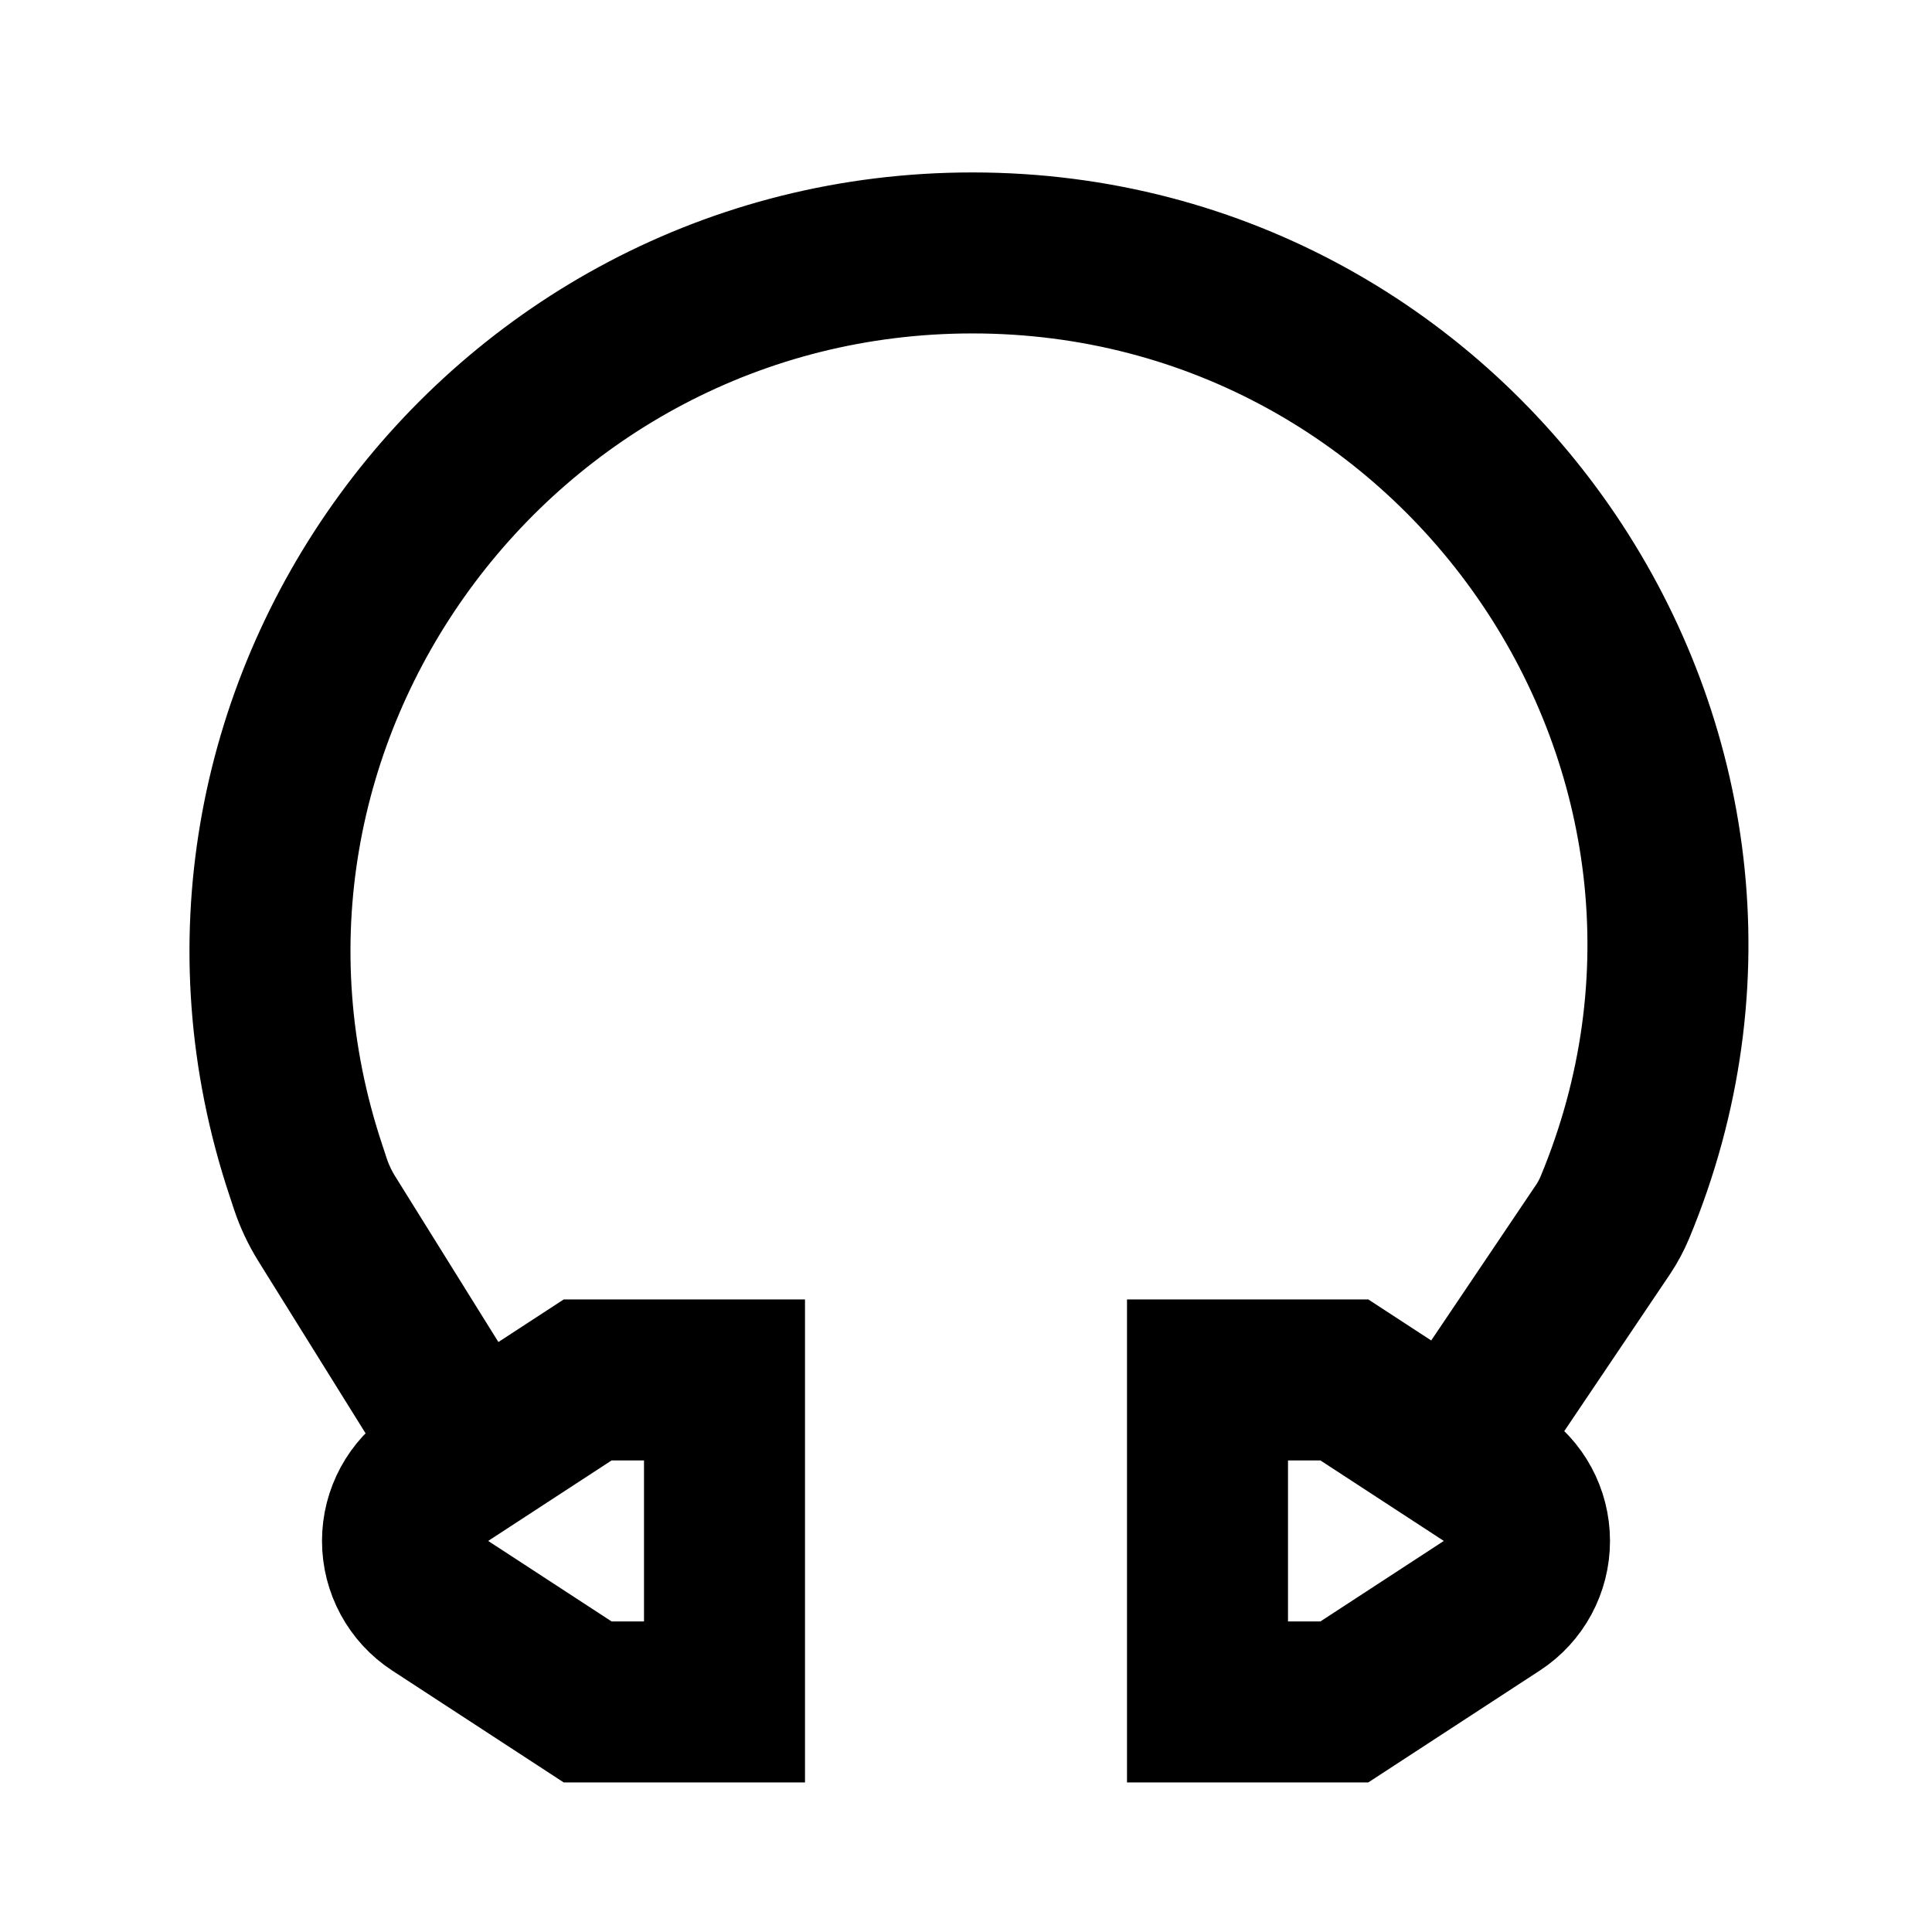 <svg width="24" height="24" viewBox="0 0 24 24" fill="none" xmlns="http://www.w3.org/2000/svg">
<path d="M18.053 18.035L19.917 15.268C19.973 15.184 20.02 15.095 20.059 15.003C22.41 9.36 18.193 3.142 12.08 3.142C6.171 3.142 1.931 8.932 3.8 14.538L3.857 14.711C3.907 14.86 3.974 15.002 4.057 15.136L5.888 18.076M9 17.142V21.142H7.3L5.419 19.915C5.158 19.745 5 19.454 5 19.142C5 18.83 5.158 18.539 5.419 18.369L7.3 17.142H9ZM15 21.142V17.142H16.7L18.581 18.369C18.843 18.539 19 18.83 19 19.142C19 19.454 18.843 19.745 18.581 19.915L16.7 21.142H15Z" stroke="black" stroke-width="2"/>
</svg>

